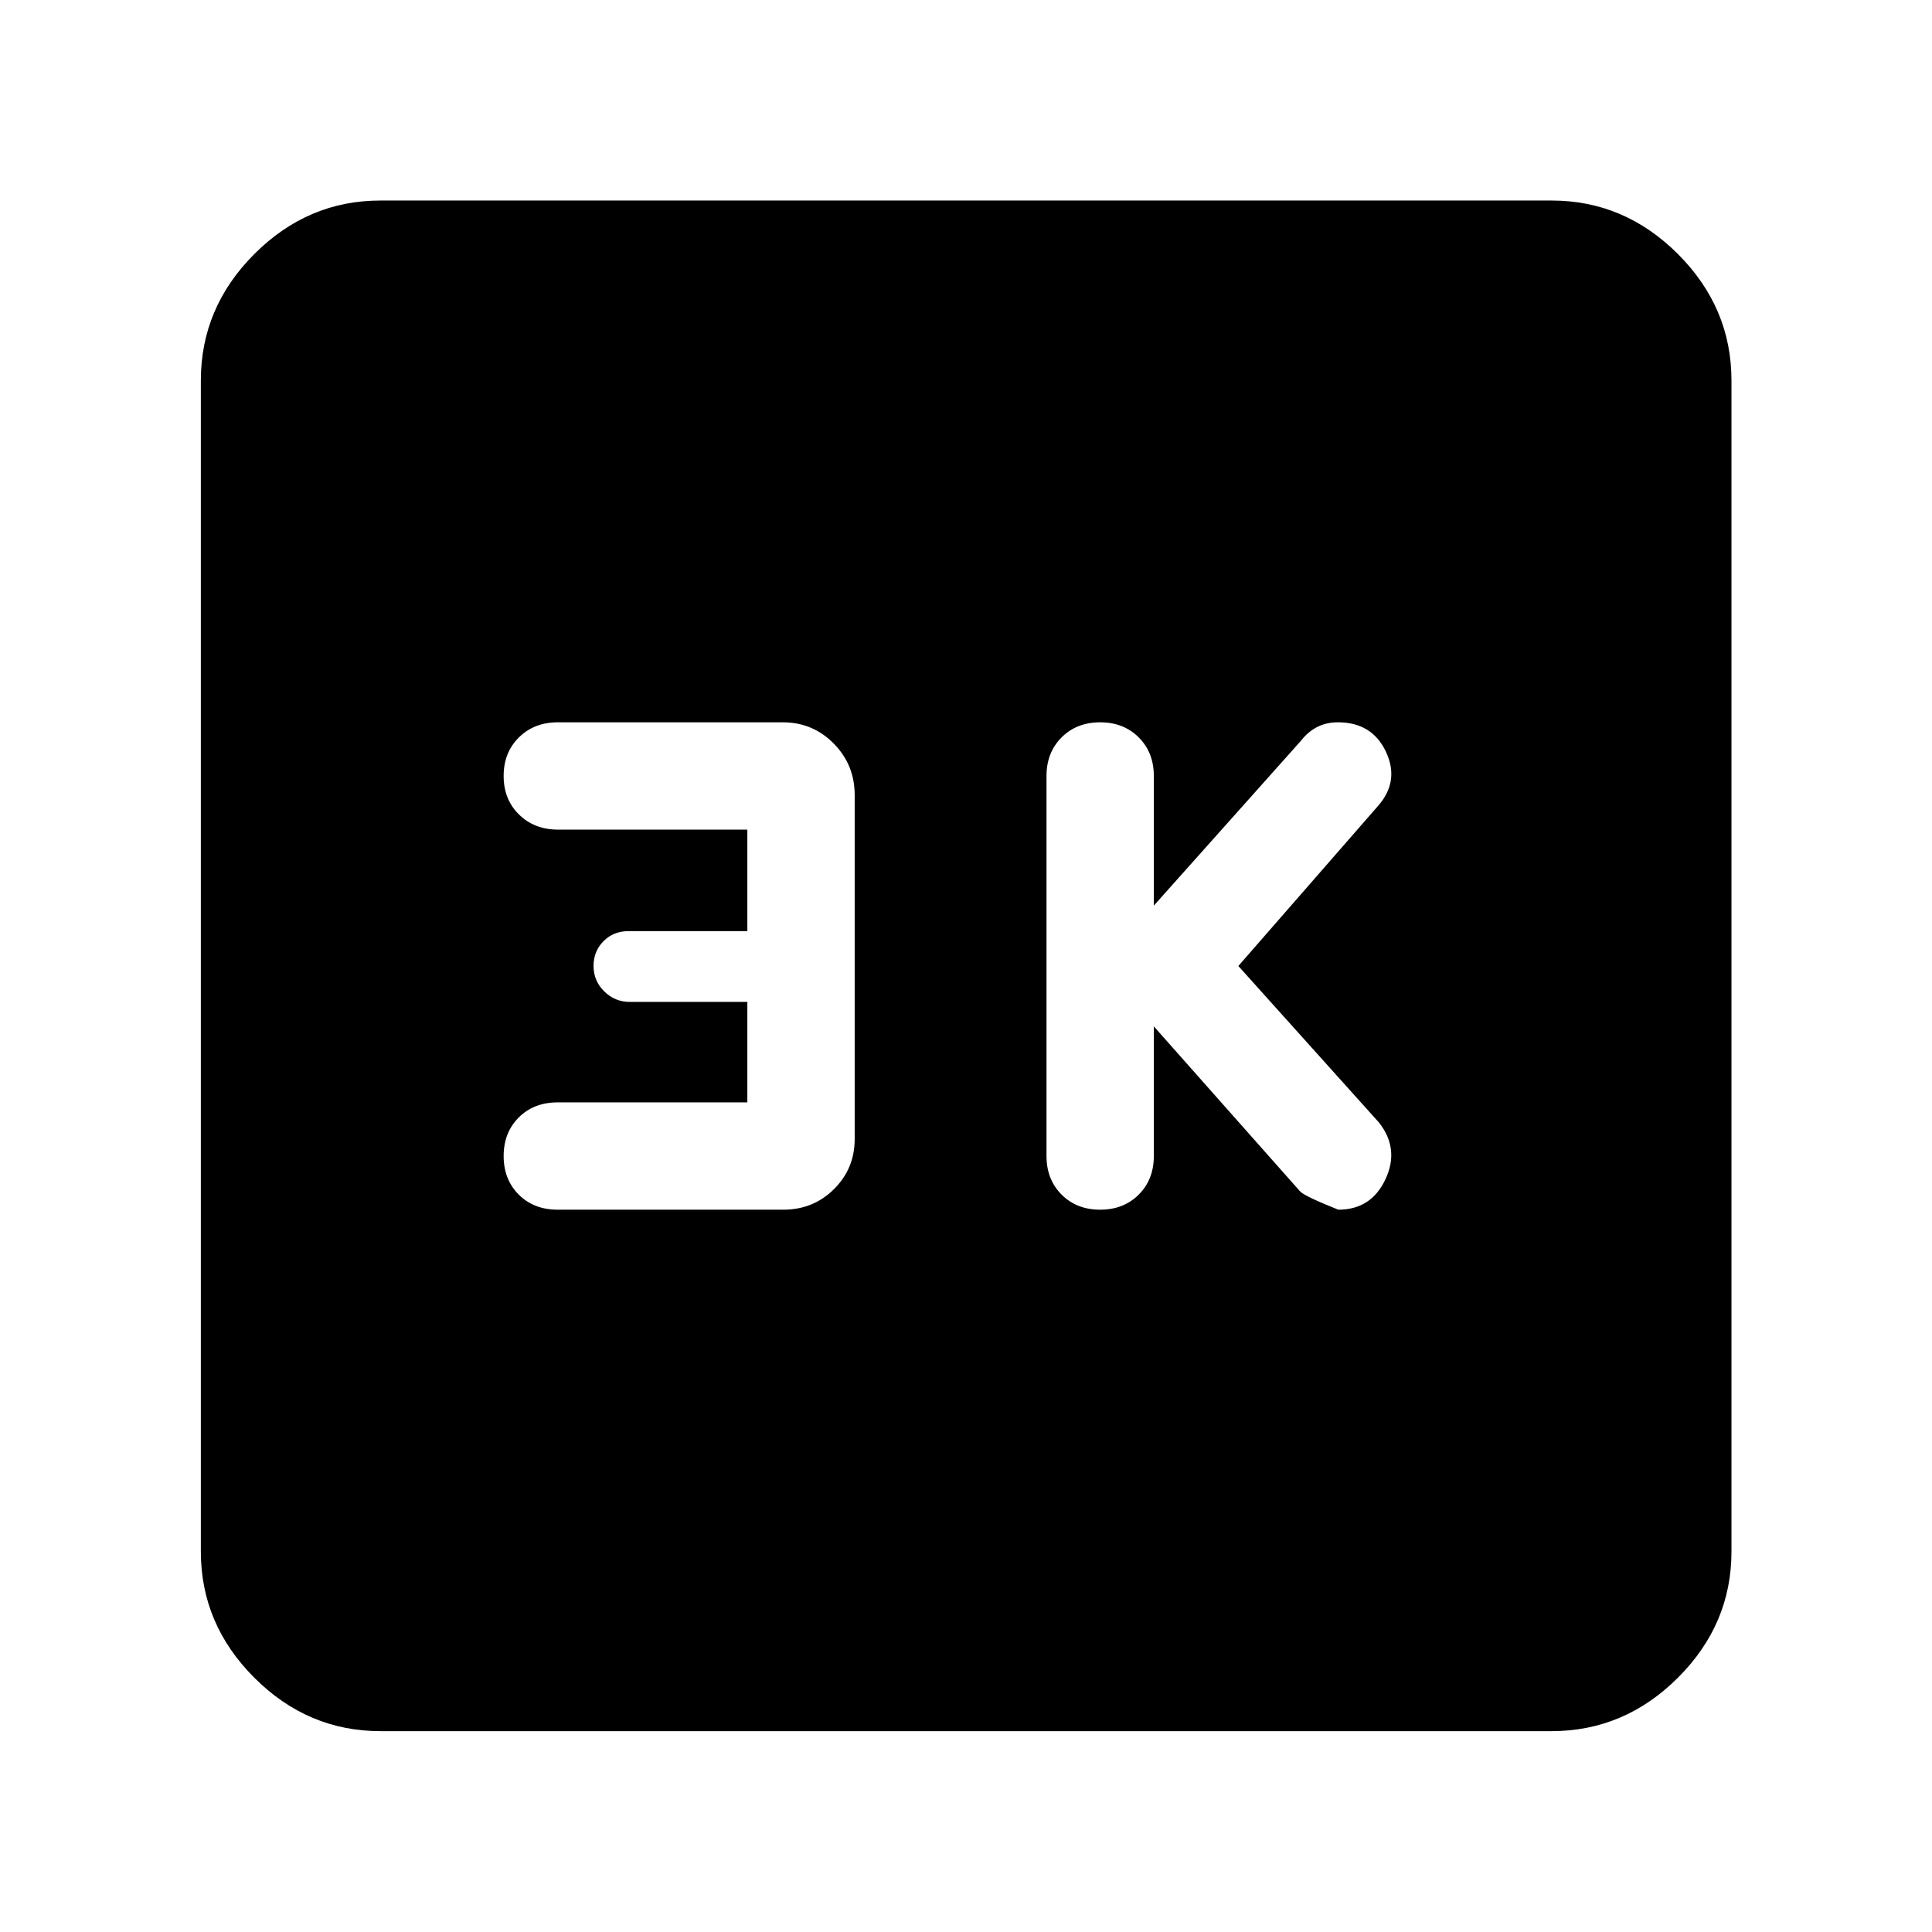 <svg xmlns="http://www.w3.org/2000/svg" height="40" viewBox="0 -960 960 960" width="40"><path d="m573.33-450 72.73 82.05q2.27 2.38 18.94 9.04 16.34 0 23.43-15.14t-3.24-28.19L615.33-480l69.54-79.69q10.65-12.24 3.77-26.82-6.88-14.58-23.86-14.58-5.78 0-10.38 2.39-4.59 2.39-8 6.82L573.33-510v-64.43q0-11.66-7.5-19.16t-19.16-7.5q-11.67 0-19.17 7.5-7.5 7.5-7.5 19.16v188.86q0 11.66 7.5 19.16t19.17 7.5q11.66 0 19.16-7.5t7.5-19.16V-450Zm-201.98 37.76h-94.17q-11.92 0-19.42 7.5-7.5 7.5-7.5 19.17 0 11.66 7.5 19.16t19.35 7.5H389.2q14.92 0 25.2-10.22 10.29-10.22 10.29-24.89v-170.91q0-15.05-10.42-25.61-10.41-10.55-25.28-10.55H277.2q-11.75 0-19.35 7.5-7.59 7.5-7.59 19.16 0 11.67 7.64 19.17 7.64 7.5 19.44 7.5h94.01v50.43h-59.02q-7.5 0-12.45 5-4.95 5-4.95 12.33t5.28 12.59q5.28 5.26 12.79 5.26h58.35v49.91ZM189.06-99.8q-36.14 0-62.7-26.56-26.56-26.56-26.56-62.7v-581.88q0-36.21 26.56-62.82 26.56-26.6 62.7-26.6h581.88q36.21 0 62.82 26.6 26.6 26.61 26.6 62.82v581.88q0 36.14-26.6 62.7-26.61 26.56-62.82 26.56H189.06Z"/></svg>